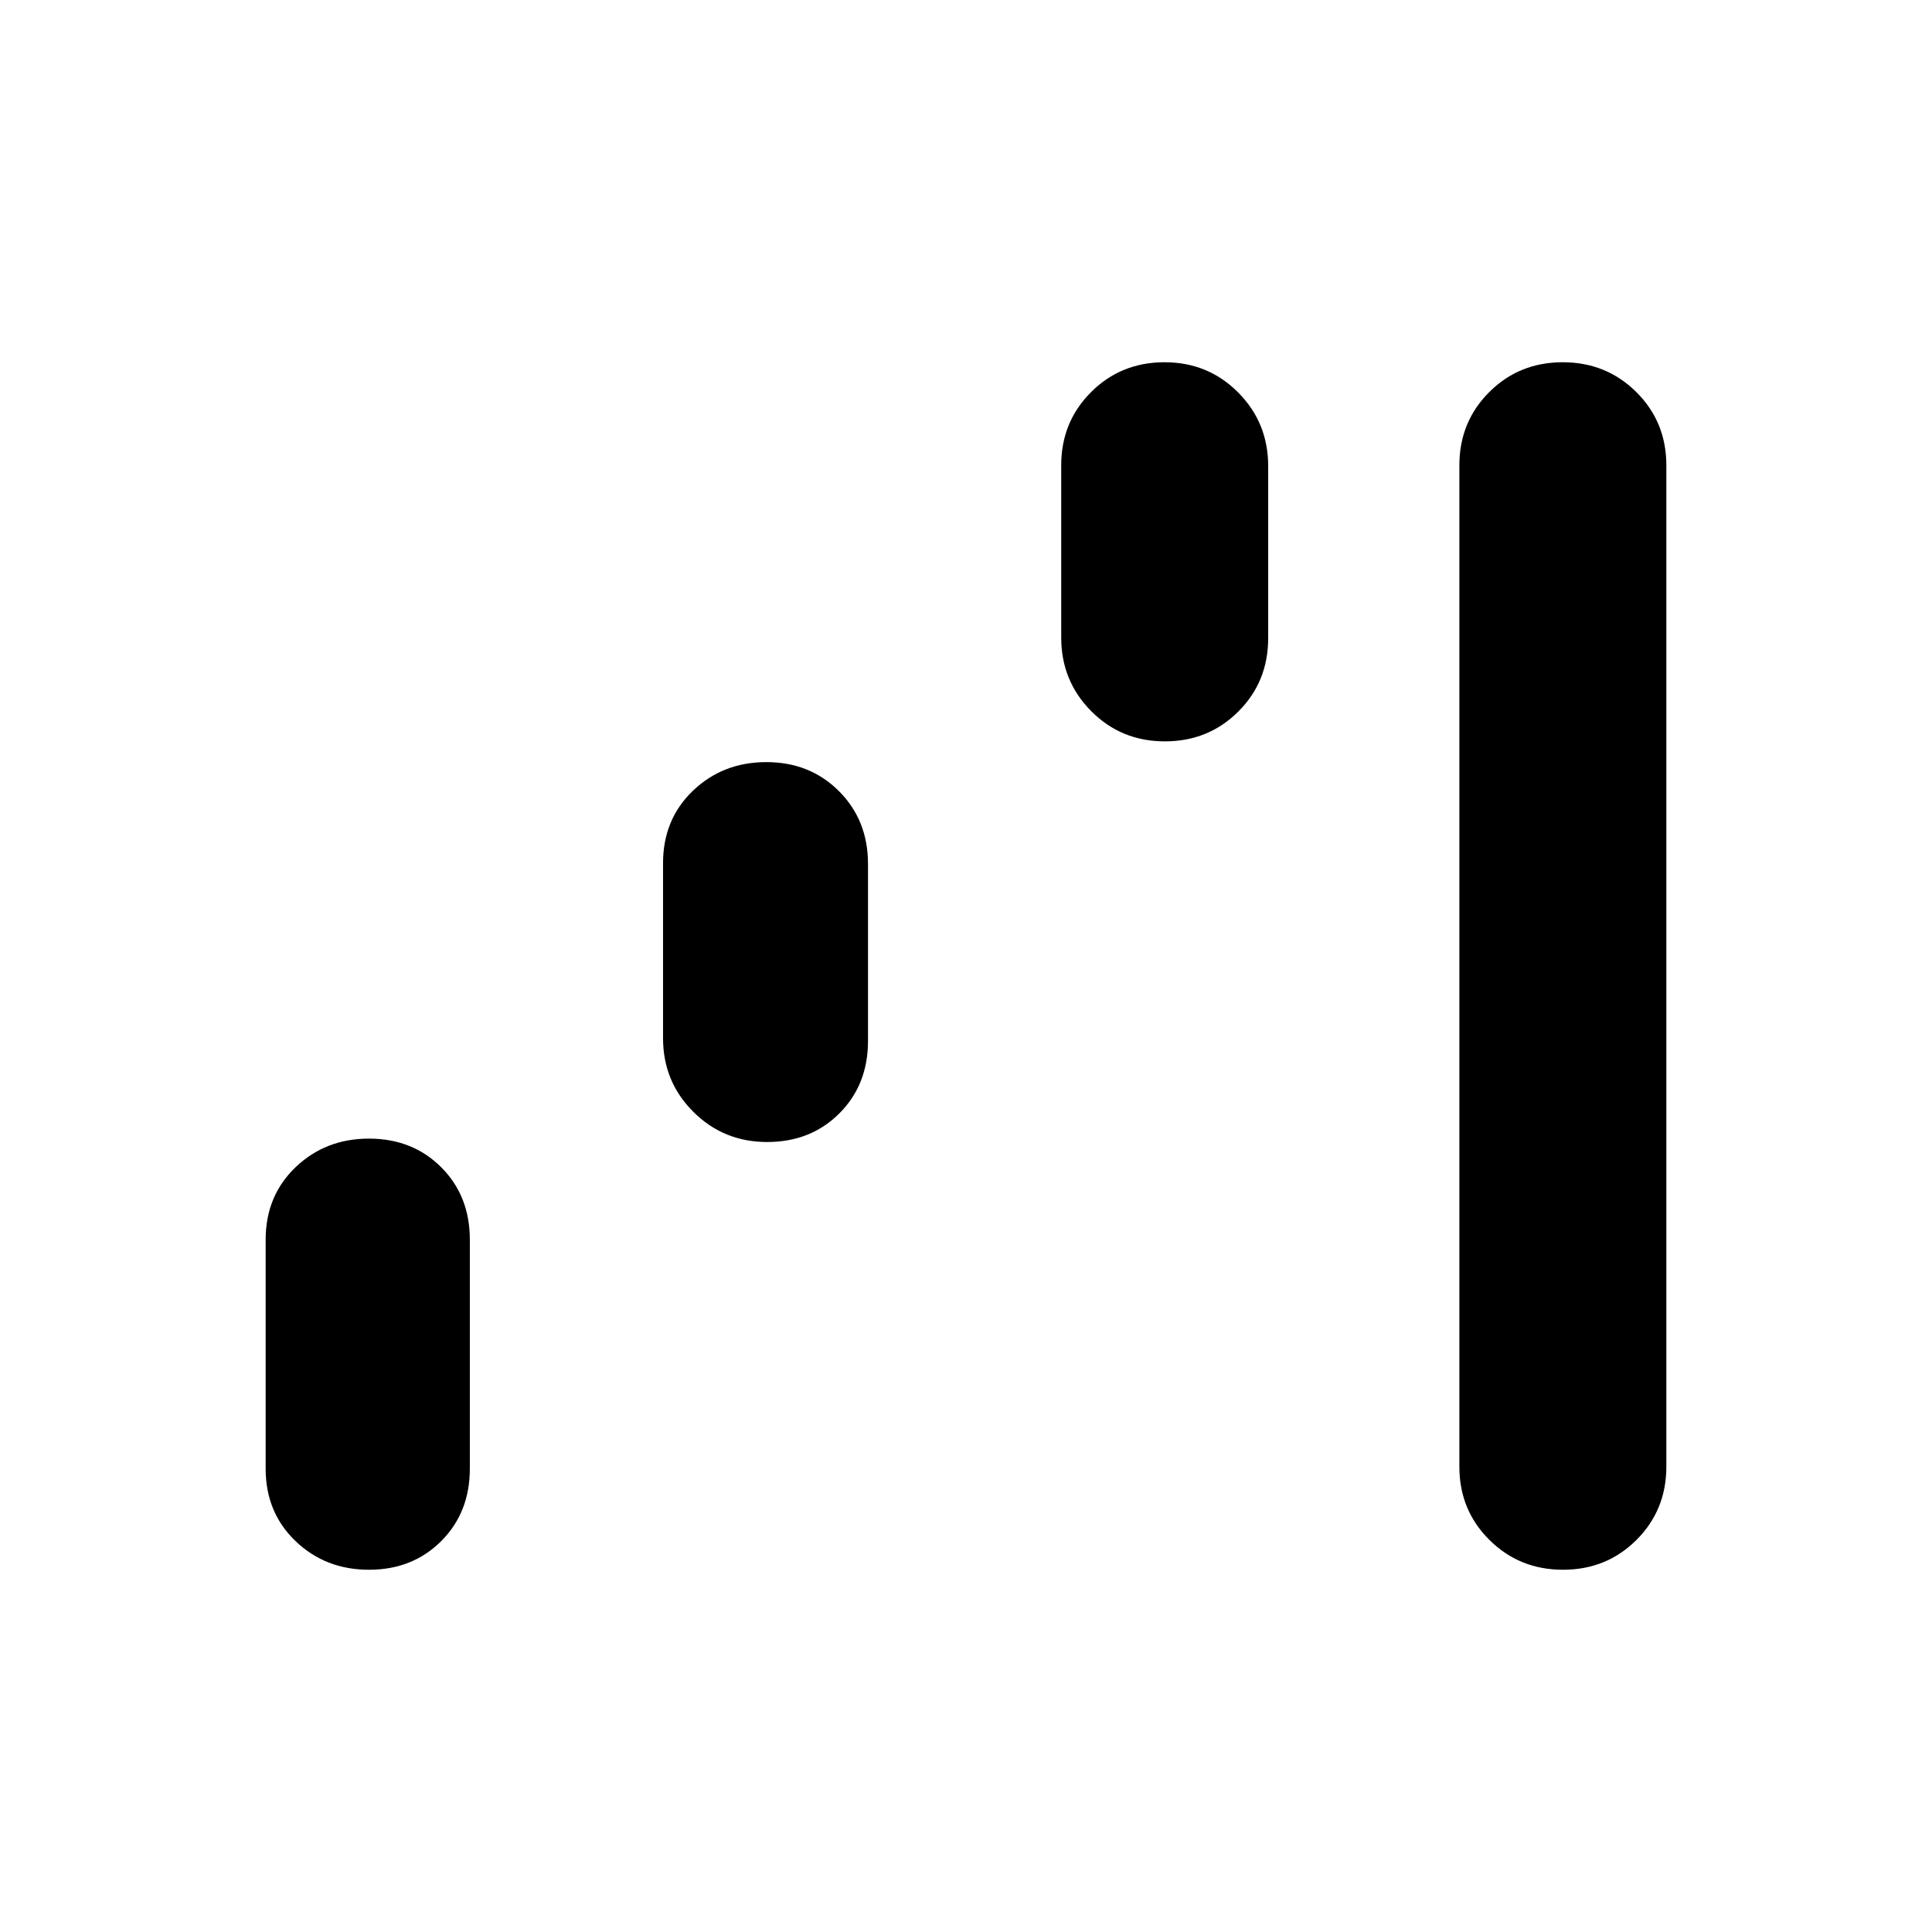 <svg xmlns="http://www.w3.org/2000/svg" height="20" viewBox="0 -960 960 960" width="20"><path d="M183.35-180q-21.65 0-36.5-14.23-14.85-14.23-14.85-36V-344q0-21.77 14.85-36t36.5-14.23q21.65 0 35.88 14.23 14.23 14.23 14.23 36v113.77q0 21.77-14.23 36T183.35-180Zm197.84-212.54q-21.65 0-36.69-15.01-15.04-15-15.04-36.6v-86.93q0-21.77 14.85-36t36.5-14.23q21.65 0 36.07 14.43 14.43 14.42 14.43 36.19v87.92q0 21.77-14.23 36t-35.89 14.23Zm197.62-199.08q-21.66 0-36.58-15-14.92-15.01-14.92-36.61v-85.54q0-21.6 14.85-36.41Q557-780 578.66-780q21.65 0 36.57 15.01 14.92 15 14.92 36.61v85.53q0 21.61-14.85 36.42-14.84 14.81-36.49 14.81ZM776.65-180q-21.65 0-36.57-14.82-14.93-14.81-14.93-36.41v-497.54q0-21.6 14.85-36.41Q754.85-780 776.5-780t36.58 14.82Q828-750.37 828-728.77v497.54q0 21.6-14.85 36.41Q798.3-180 776.65-180Z"/></svg>